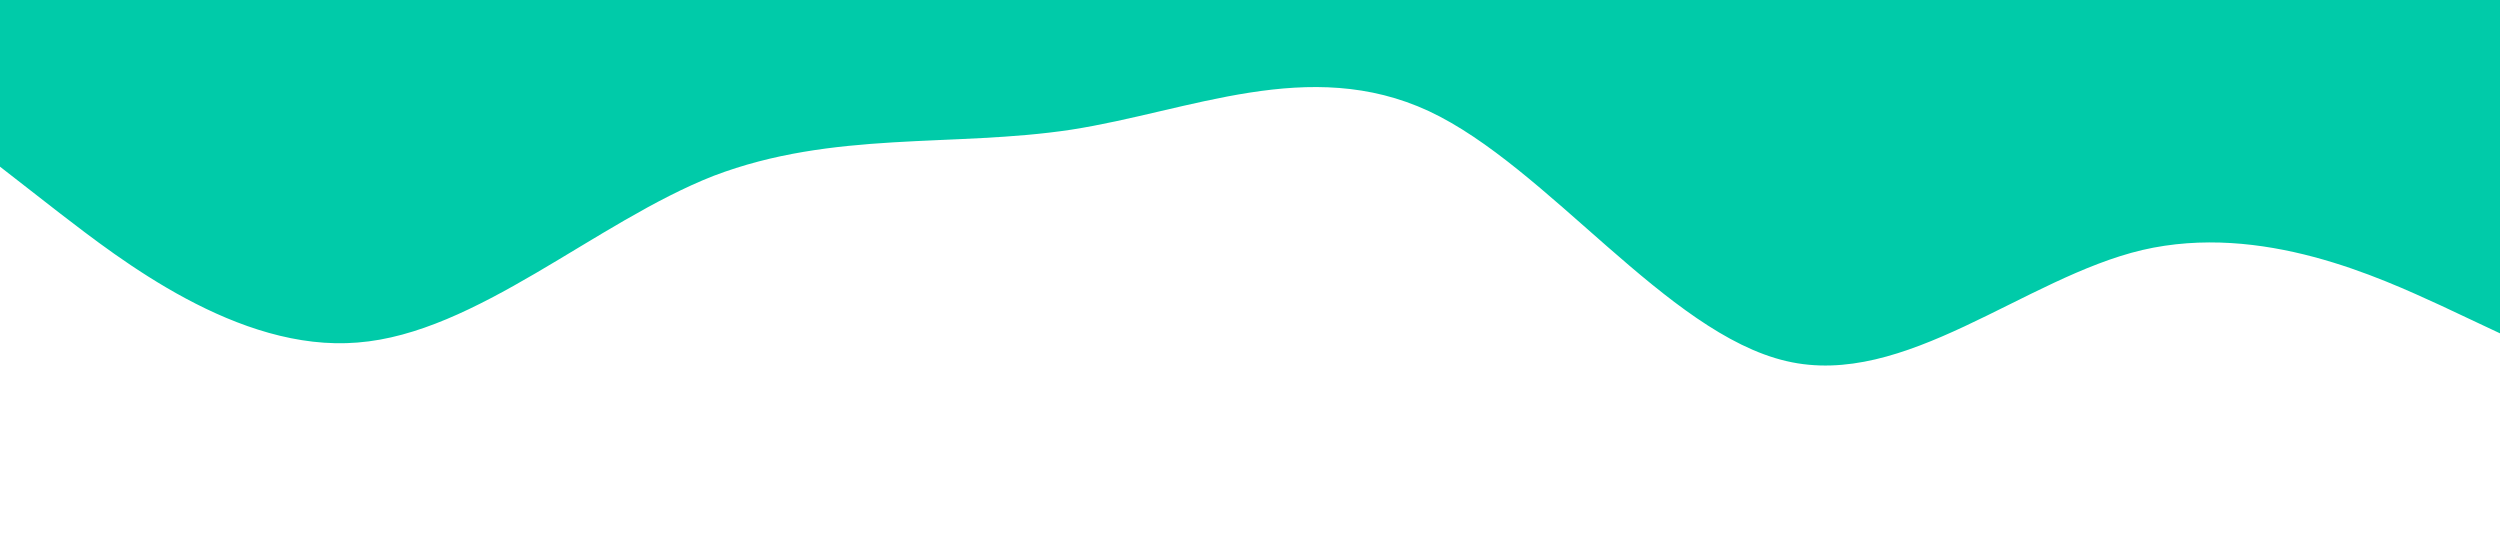 <?xml version="1.0" standalone="no"?><svg xmlns="http://www.w3.org/2000/svg" viewBox="0 0 1440 320"><path fill="#00cba9" fill-opacity="1" d="M0,96L34.3,122.7C68.6,149,137,203,206,197.3C274.3,192,343,128,411,101.3C480,75,549,85,617,74.7C685.7,64,754,32,823,64C891.4,96,960,192,1029,208C1097.1,224,1166,160,1234,144C1302.9,128,1371,160,1406,176L1440,192L1440,0L1405.7,0C1371.4,0,1303,0,1234,0C1165.7,0,1097,0,1029,0C960,0,891,0,823,0C754.3,0,686,0,617,0C548.6,0,480,0,411,0C342.9,0,274,0,206,0C137.1,0,69,0,34,0L0,0Z"></path></svg>
